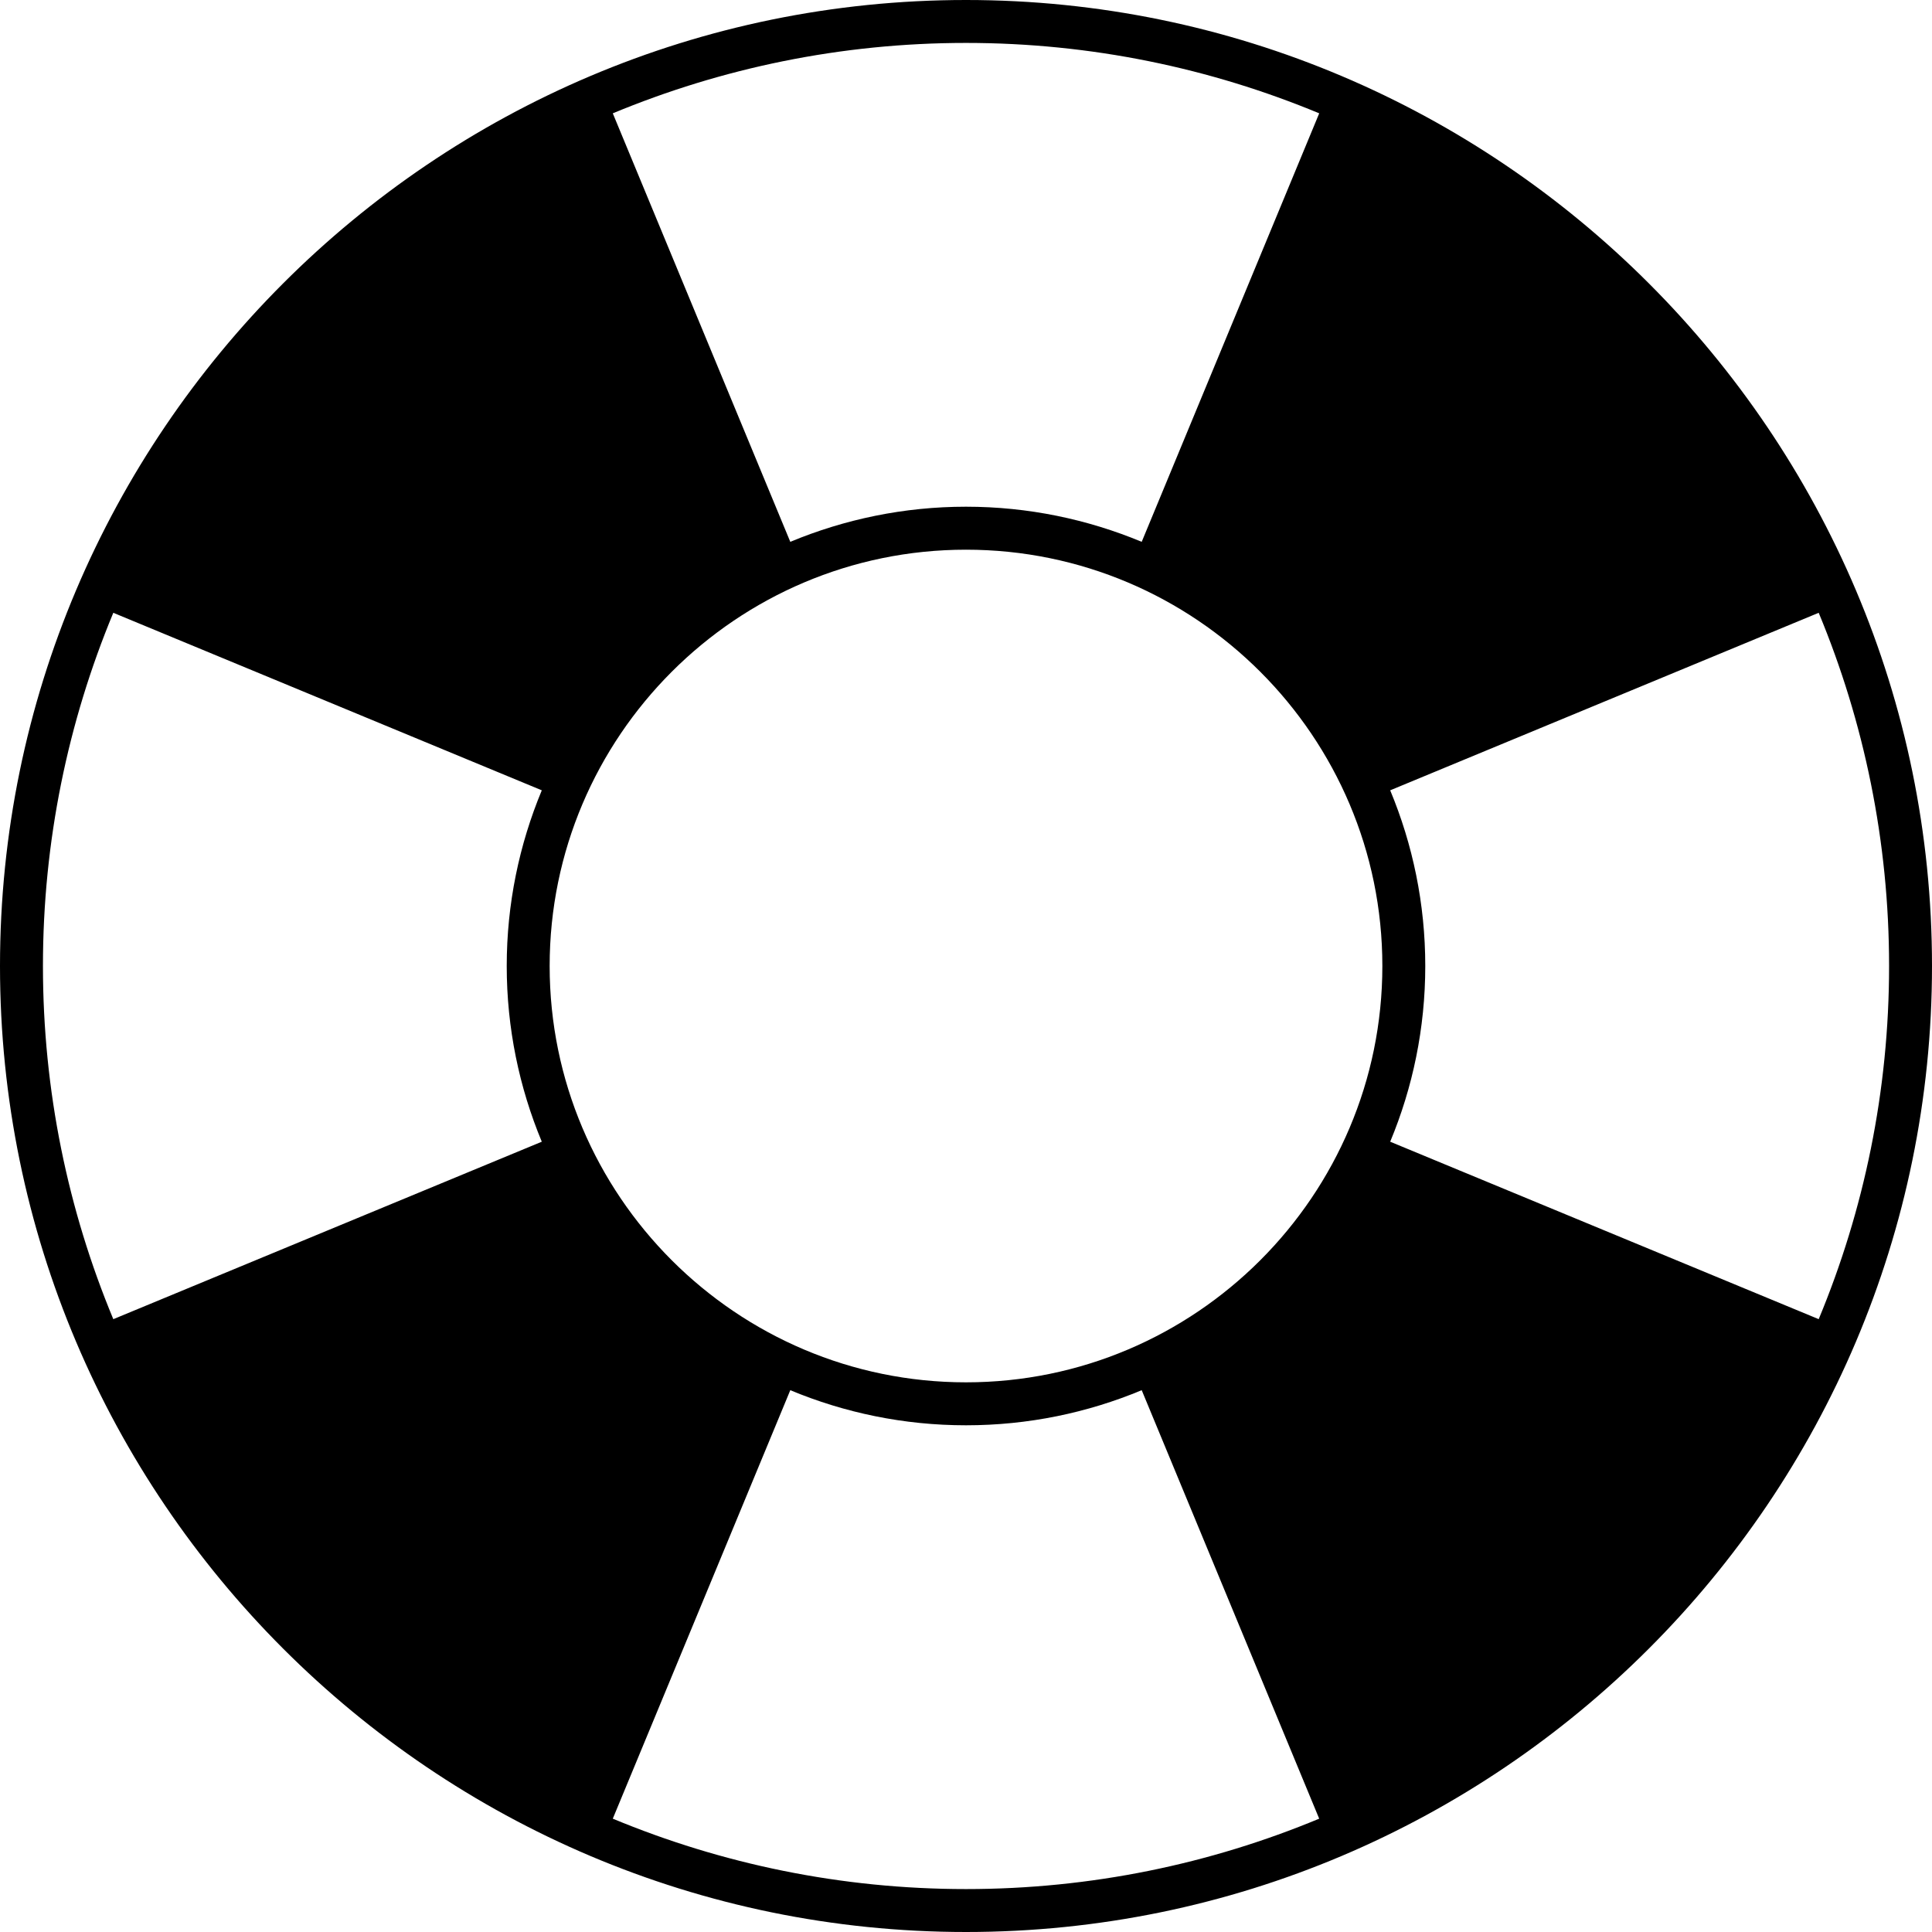 <?xml version="1.0" encoding="utf-8"?>
<!-- Generator: Adobe Illustrator 15.0.0, SVG Export Plug-In . SVG Version: 6.00 Build 0)  -->
<!DOCTYPE svg PUBLIC "-//W3C//DTD SVG 1.1//EN" "http://www.w3.org/Graphics/SVG/1.1/DTD/svg11.dtd">
<svg version="1.1" id="Layer_1" xmlns="http://www.w3.org/2000/svg" xmlns:xlink="http://www.w3.org/1999/xlink" x="0px" y="0px"
	 width="512px" height="512px" viewBox="0 0 512 512" enable-background="new 0 0 512 512" xml:space="preserve">
<path d="M256.002,0C114.841,0,0,114.843,0,255.997C0,397.164,114.841,512,256.002,512C397.157,512,512,397.164,512,255.997
	C512,114.844,397.157,0,256.002,0z M368.416,302.566c5.971-14.35,9.295-30.07,9.295-46.571c0-16.484-3.324-32.208-9.295-46.554
	l113.558-47.045c11.996,28.854,18.651,60.467,18.651,93.599c0,33.157-6.655,64.76-18.651,93.596L368.416,302.566z M256.002,366.332
	c-60.842,0-110.338-49.494-110.338-110.335c0-60.825,49.496-110.323,110.338-110.323c60.841,0,110.337,49.498,110.337,110.323
	C366.339,316.838,316.843,366.332,256.002,366.332z M30.029,349.594c-11.995-28.836-18.648-60.441-18.648-93.597
	c0-33.132,6.653-64.746,18.648-93.598l113.554,47.044c-5.968,14.345-9.294,30.069-9.294,46.554c0,16.5,3.327,32.222,9.294,46.57
	L30.029,349.594z M349.605,30.034L302.564,143.59c-14.354-5.967-30.07-9.307-46.562-9.307c-16.492,0-32.214,3.34-46.566,9.307
	L162.395,30.033c28.853-11.984,60.467-18.658,93.607-18.658C289.142,11.375,320.756,18.048,349.605,30.034z M162.395,481.967
	l47.041-113.551c14.354,5.98,30.075,9.301,46.566,9.301c16.49,0,32.211-3.318,46.562-9.301L349.6,481.967
	c-28.844,12-60.458,18.656-93.598,18.656C222.862,500.623,191.246,493.959,162.395,481.967z"/>
</svg>
